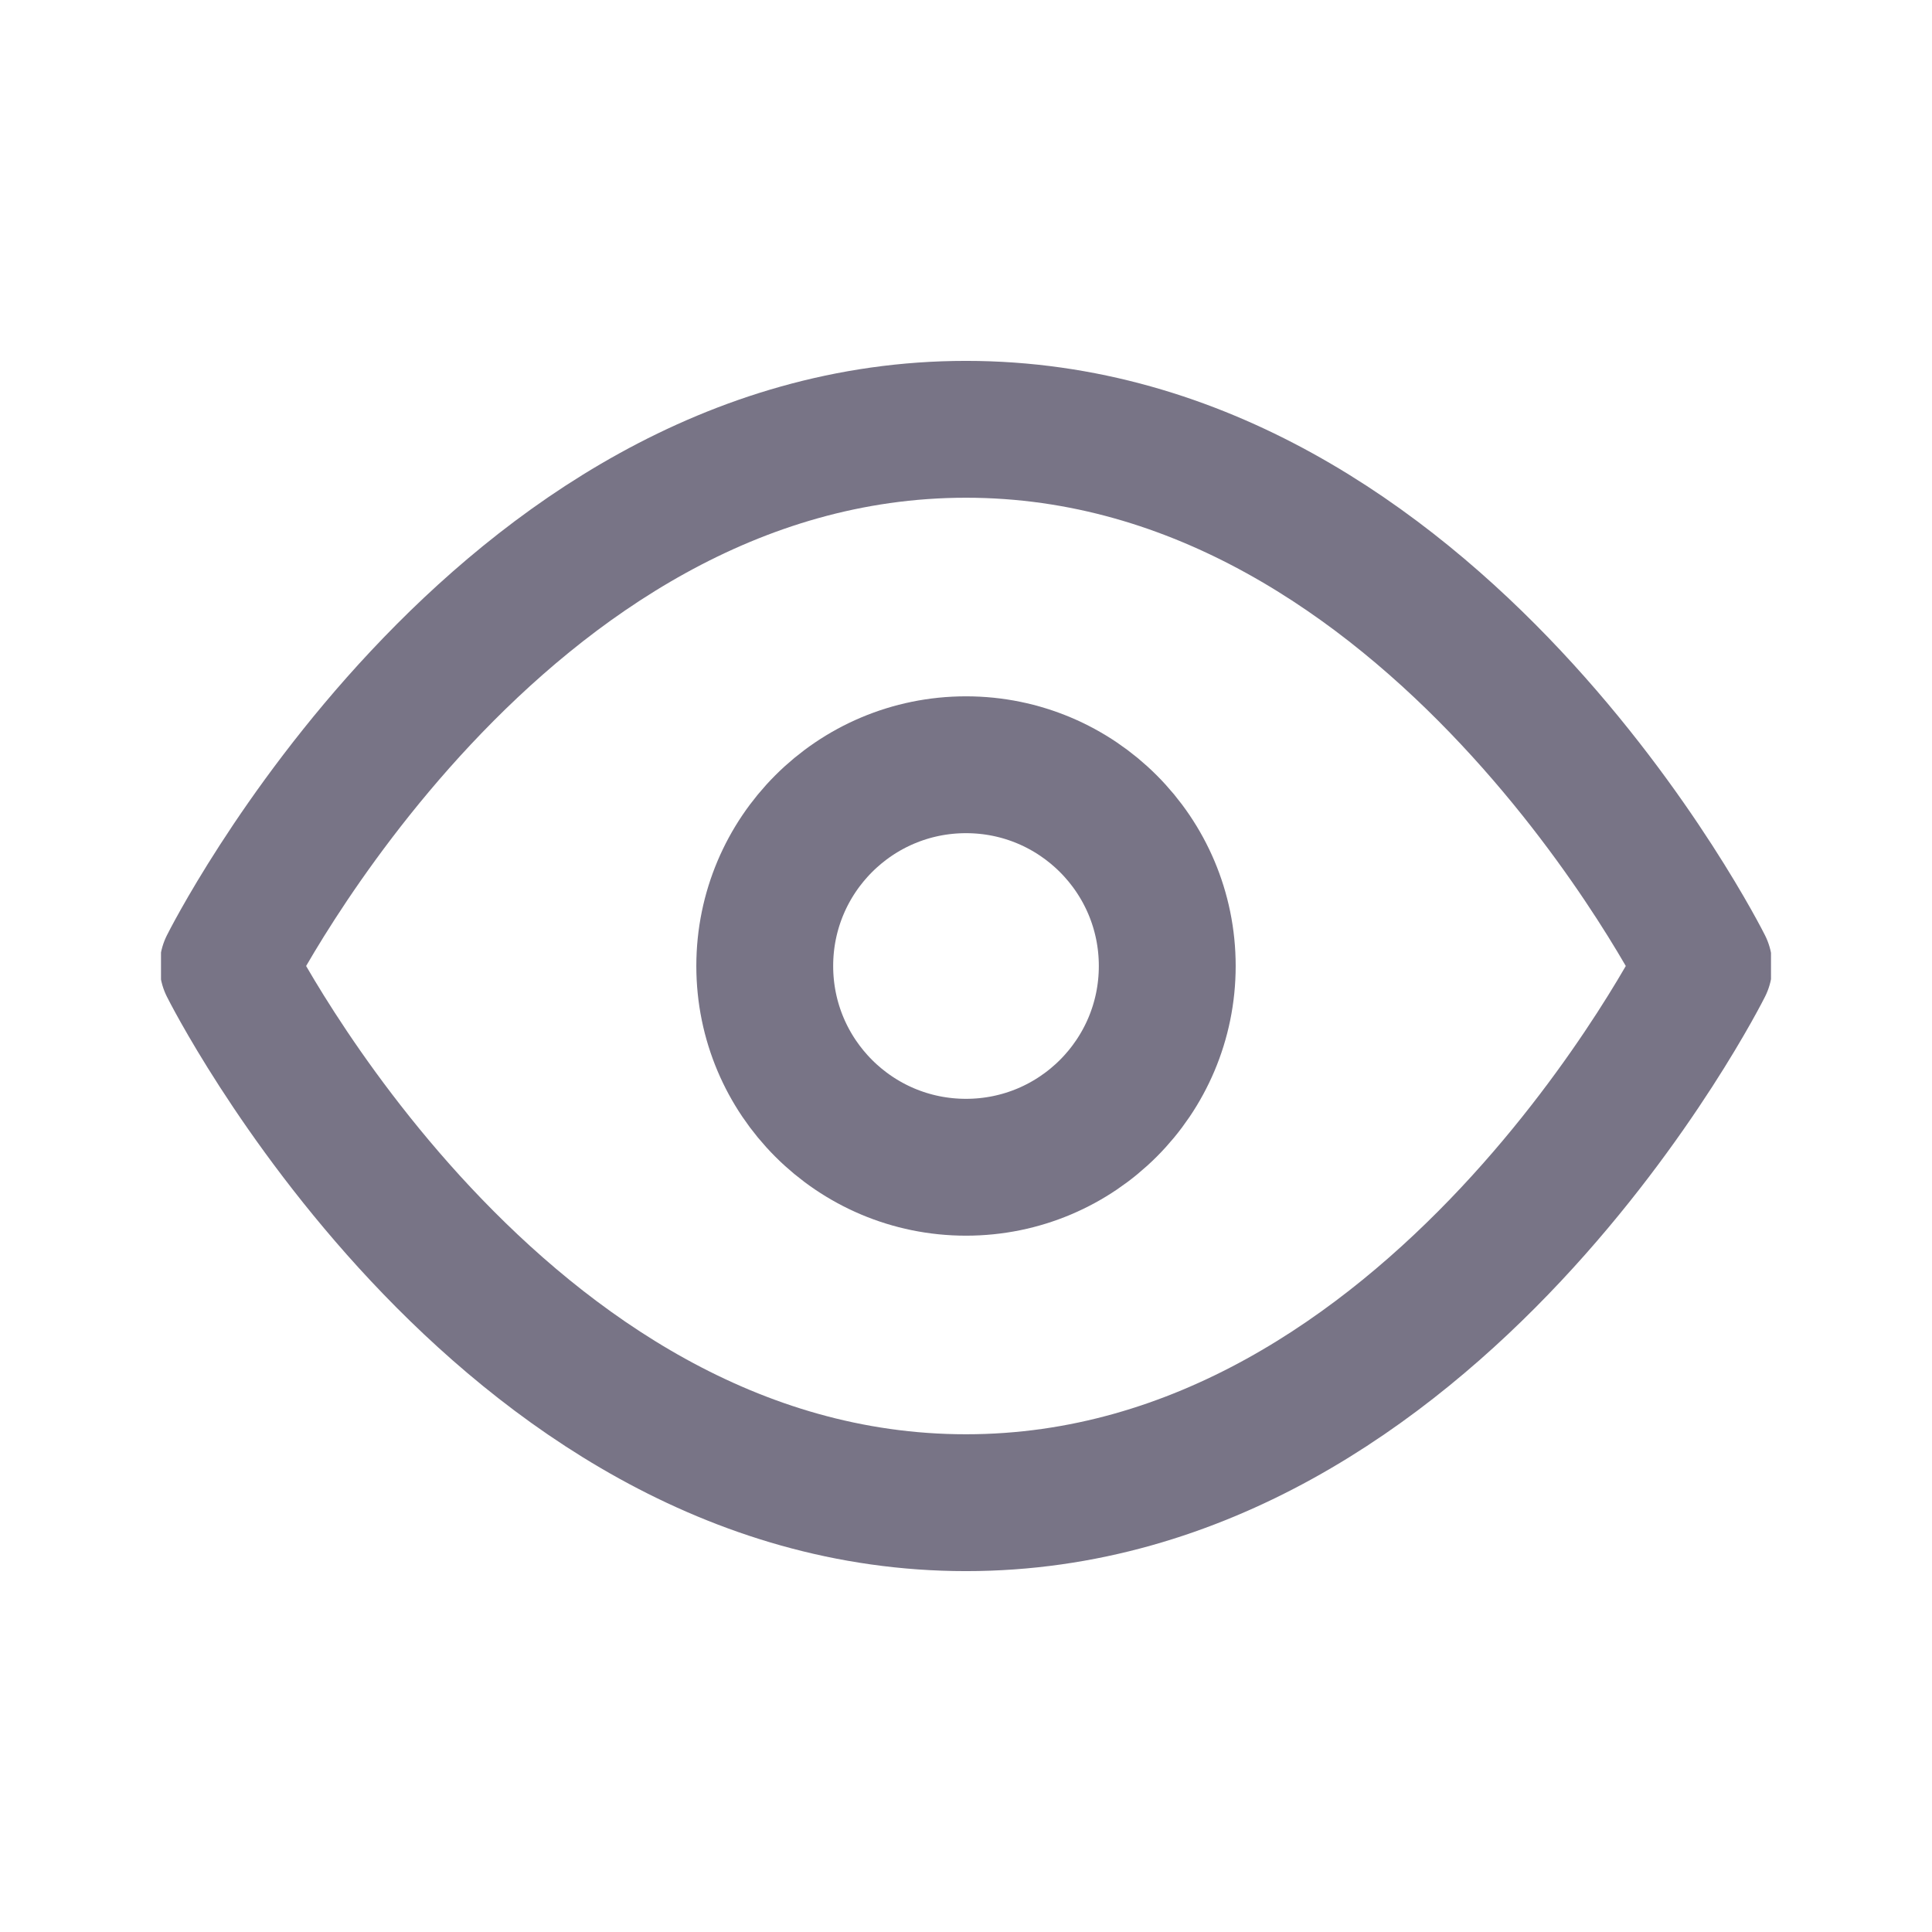 <svg width="24" height="24" viewBox="0 0 24 24" fill="none" xmlns="http://www.w3.org/2000/svg">
<g clip-path="url(#clip0_5_370)">
<path d="M2.833 12C2.833 12 6.166 5.333 12 5.333C17.833 5.333 21.166 12 21.166 12C21.166 12 17.833 18.667 12 18.667C6.166 18.667 2.833 12 2.833 12Z" stroke="#787486" stroke-width="1.7" stroke-linecap="round" stroke-linejoin="round"/>
<path d="M12 14.5C13.381 14.5 14.5 13.381 14.5 12C14.5 10.619 13.381 9.5 12 9.5C10.619 9.5 9.5 10.619 9.5 12C9.5 13.381 10.619 14.5 12 14.5Z" stroke="#787486" stroke-width="1.7" stroke-linecap="round" stroke-linejoin="round"/>
</g>
<defs>
<clipPath id="clip0_5_370">
<rect width="20" height="20" fill="white" transform="translate(2 2)"/>
</clipPath>
</defs>
</svg>

